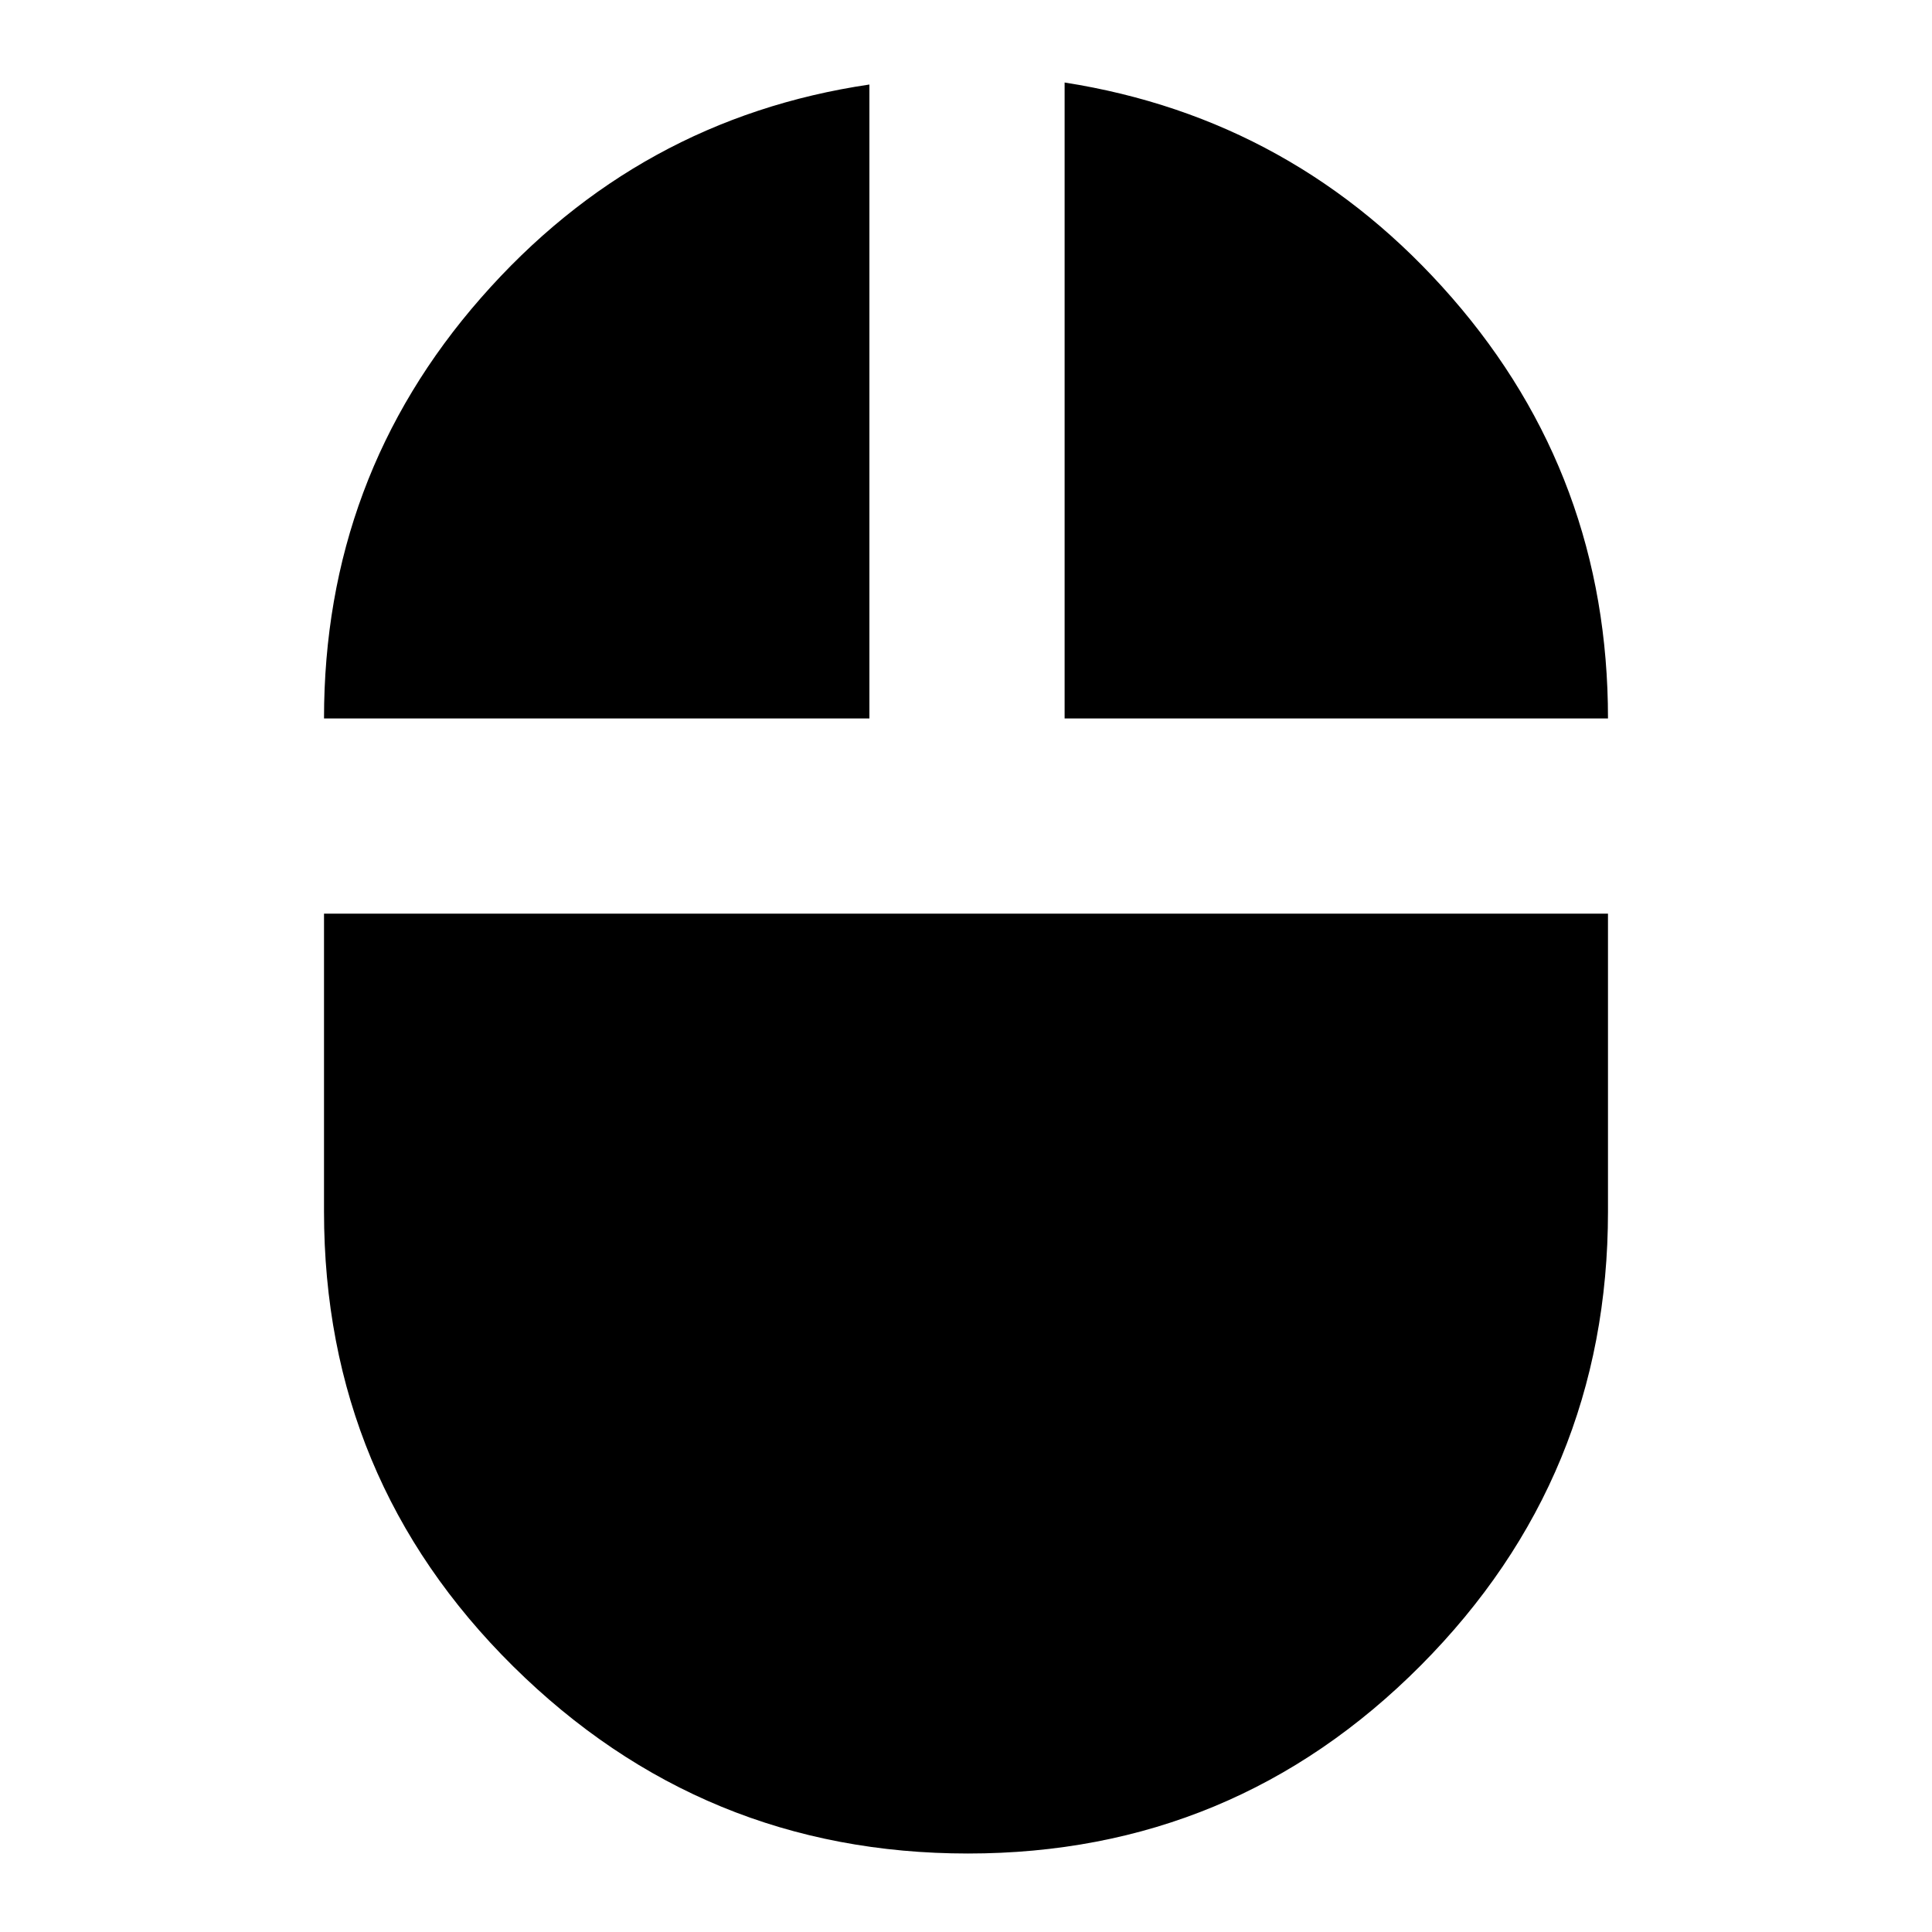 <svg xmlns="http://www.w3.org/2000/svg" height="24" width="24"><path d="M12.025 23.025q-3.3 0-5.65-2.325-2.35-2.325-2.35-5.65v-3.7h15.95v3.7q0 3.3-2.325 5.638-2.325 2.337-5.625 2.337Zm-8-14.1q0-3 1.95-5.225 1.95-2.225 4.825-2.65v7.875Zm9.2 0v-7.9q2.875.45 4.813 2.675 1.937 2.225 1.937 5.225Z"/></svg>